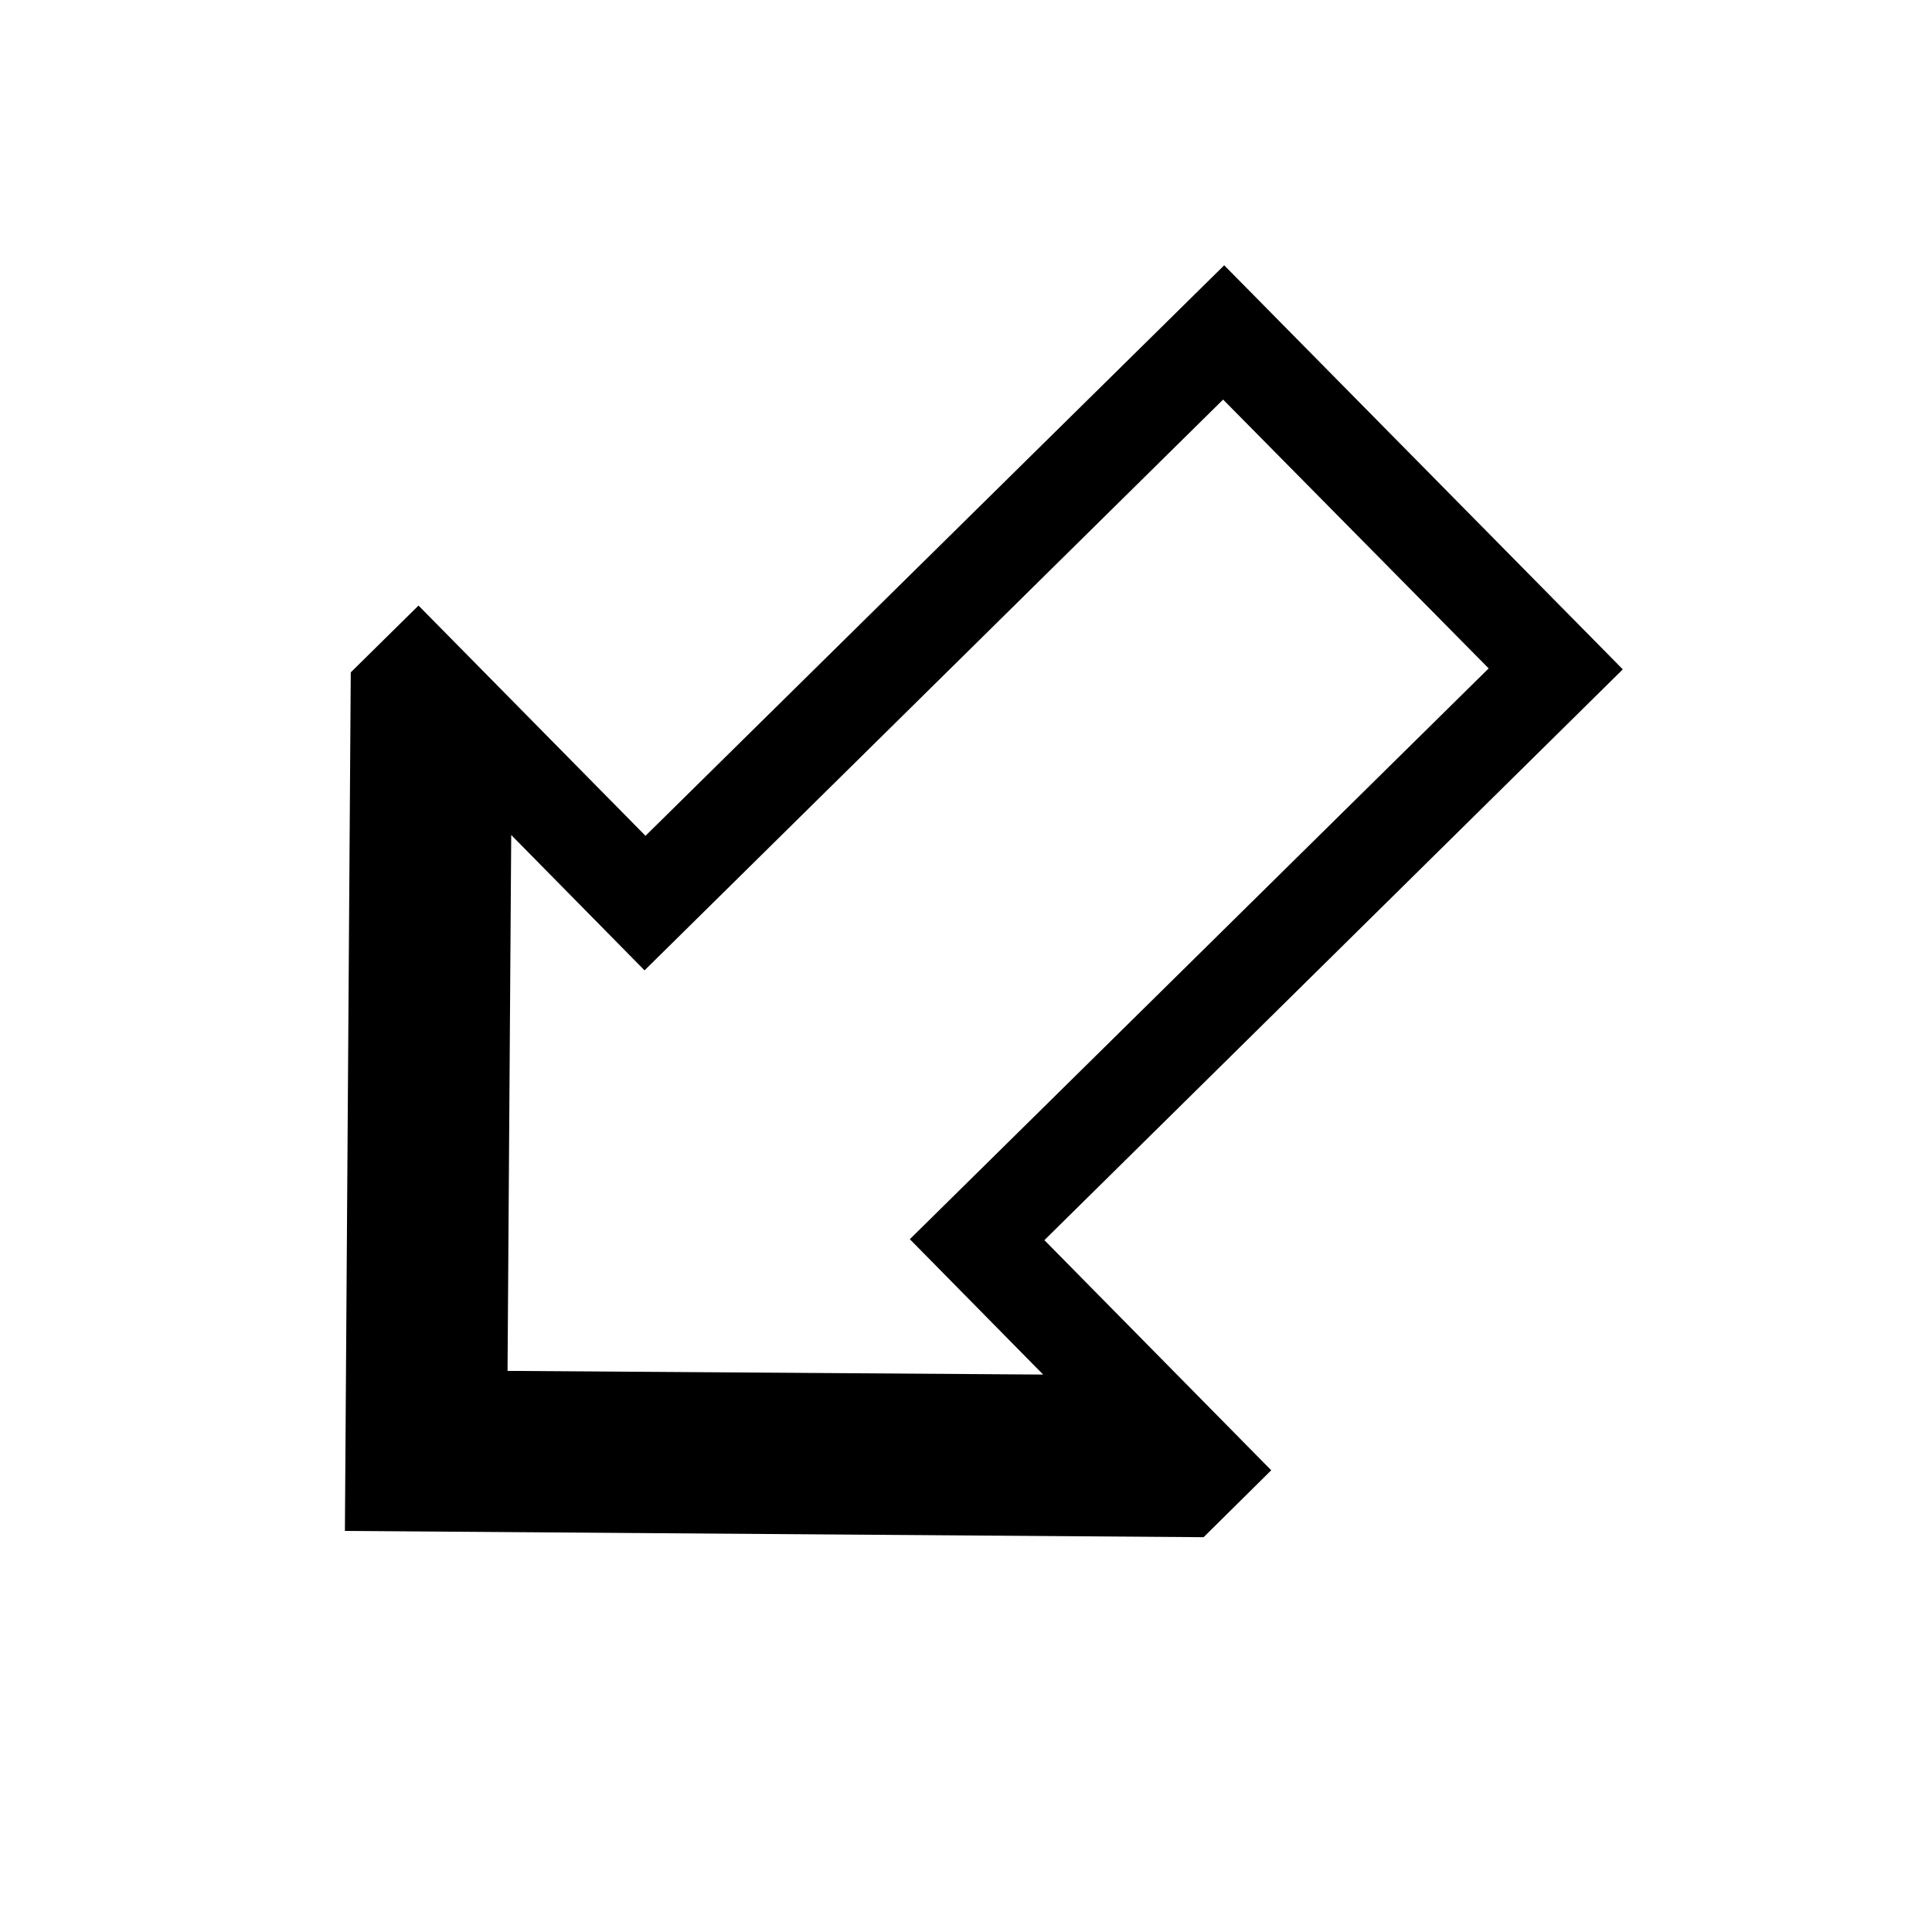 <?xml version="1.0" encoding="utf-8"?>
<!-- Generator: Adobe Illustrator 15.1.0, SVG Export Plug-In . SVG Version: 6.00 Build 0)  -->
<!DOCTYPE svg PUBLIC "-//W3C//DTD SVG 1.1//EN" "http://www.w3.org/Graphics/SVG/1.1/DTD/svg11.dtd">
<svg version="1.1" id="Layer_1" xmlns="http://www.w3.org/2000/svg" xmlns:xlink="http://www.w3.org/1999/xlink" x="0px" y="0px"
	 width="14.172px" height="14.172px" viewBox="0 0 14.172 14.172" enable-background="new 0 0 14.172 14.172" xml:space="preserve">
<g enable-background="new    ">
	<path d="M4.735,6.131L8.98,1.946l2.924,2.964L7.661,9.097l1.664,1.688l-0.496,0.491L2.53,11.23l0.043-6.298l0.497-0.49L4.735,6.131
		z M7.652,10.083L6.674,9.09l4.246-4.187L8.972,2.931L4.728,7.118L3.75,6.125l-0.027,3.931L7.652,10.083z"/>
</g>
</svg>

